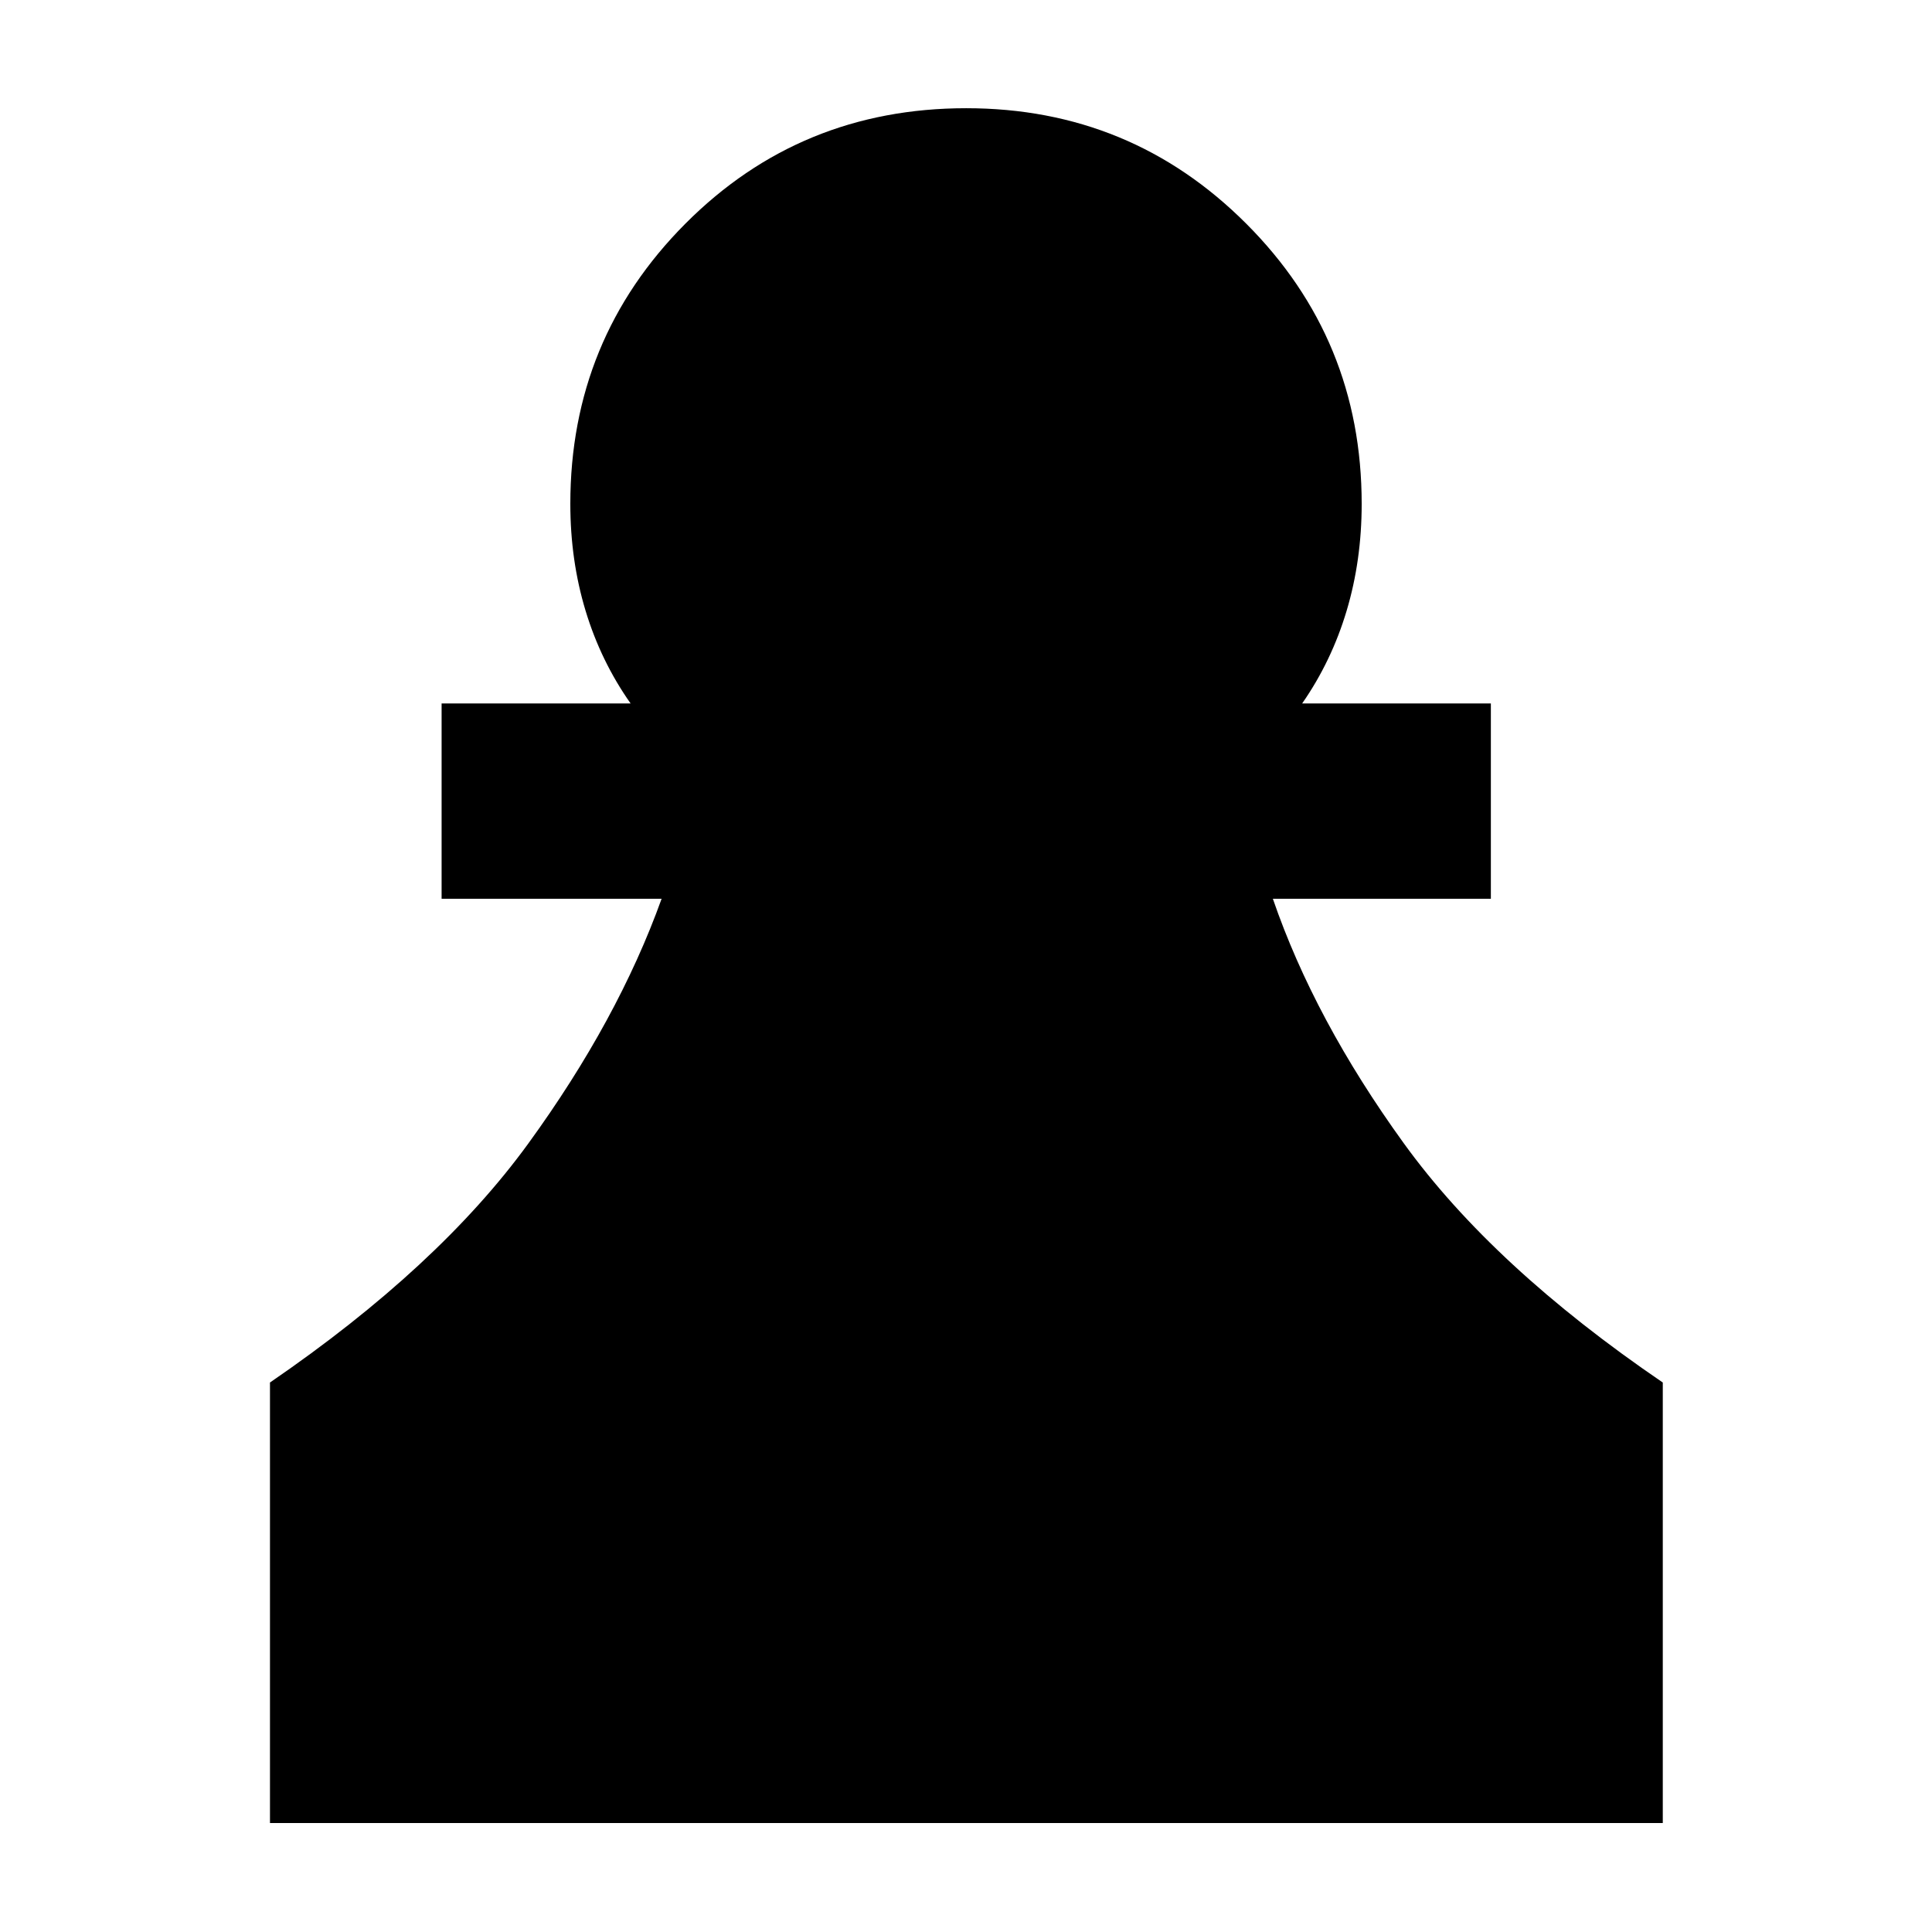 <svg xmlns="http://www.w3.org/2000/svg" height="40" viewBox="0 -960 960 960" width="40"><path d="M134.15-54.15v-218.89q83.78-57.42 128.36-118.75 44.58-61.34 66.24-121.62H219.43v-97.04h93.92q-14.78-20.98-22.37-46.03-7.59-25.05-7.59-53.14 0-81.82 57.15-139.22 57.14-57.39 139.57-57.39 81.82 0 139.16 57.39 57.34 57.4 57.34 139.22 0 28.09-7.49 53.14t-22.09 46.03h93.77v97.04H632.48q20.62 60.06 65.06 121.5 44.43 61.45 128.69 118.87v218.89H134.15Z"/></svg>
